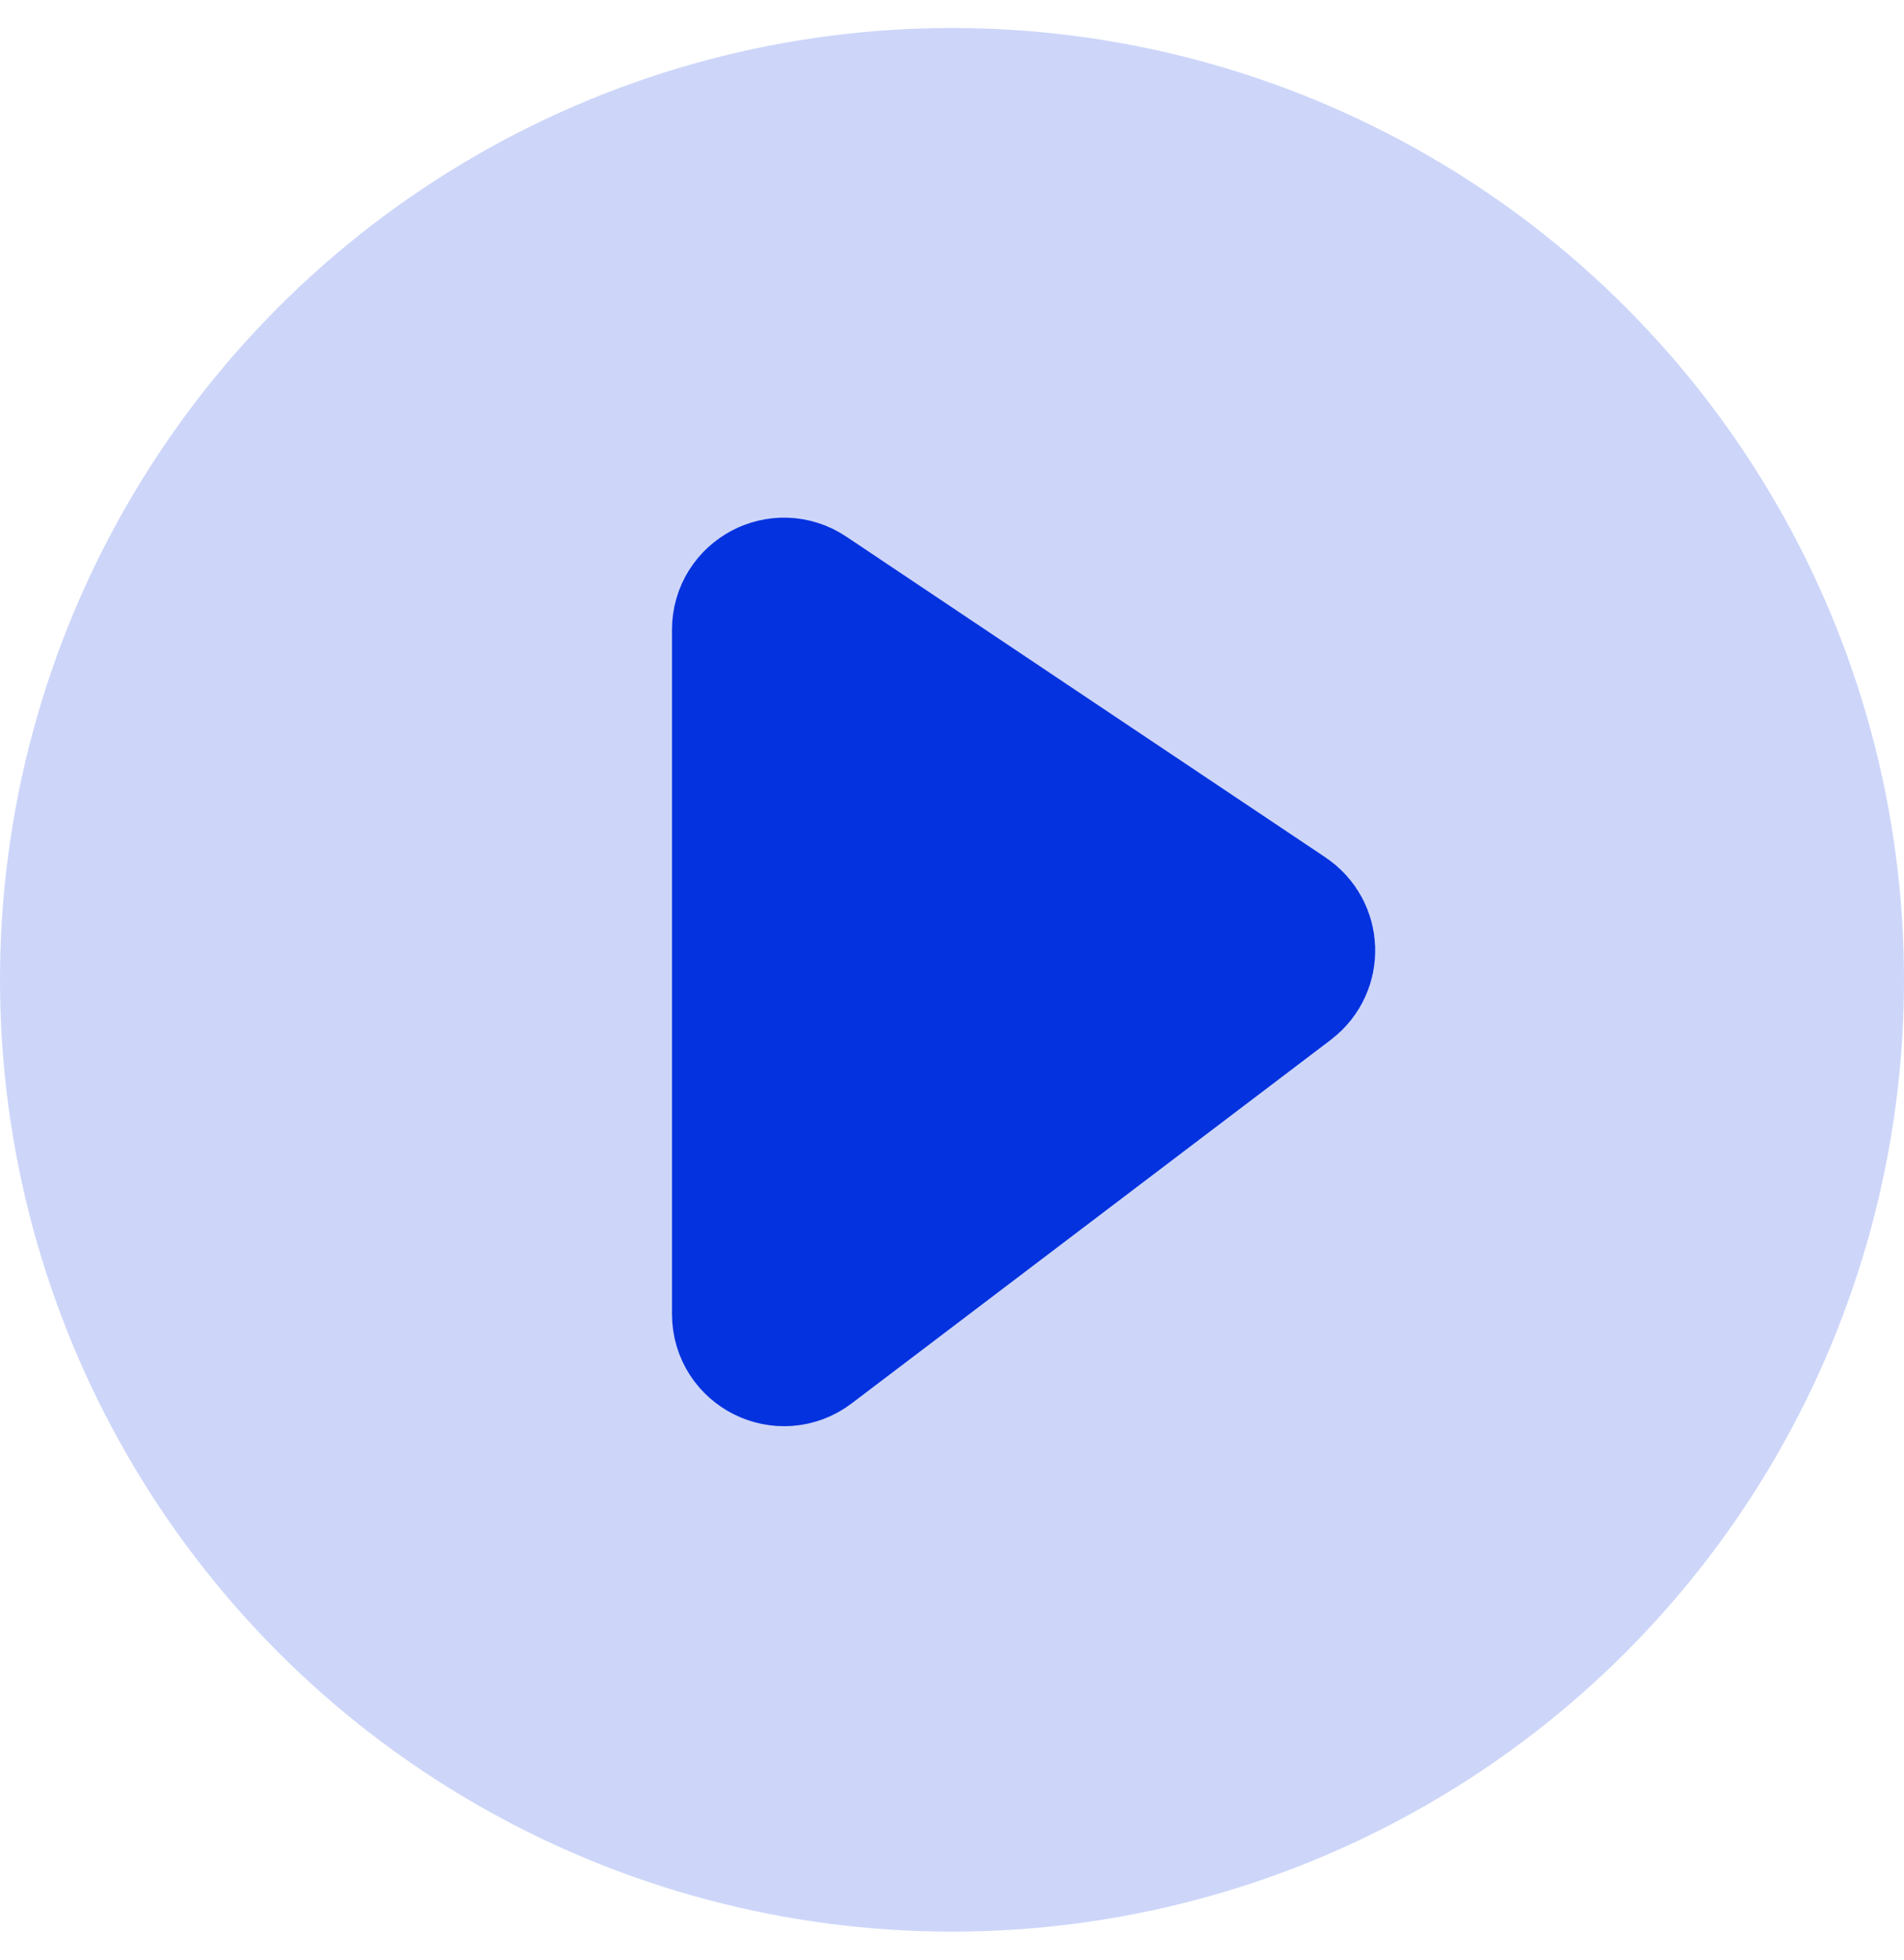 <svg width="34" height="35" viewBox="0 0 34 35" fill="none" xmlns="http://www.w3.org/2000/svg">
<circle cx="17" cy="17.5" r="17" fill="#CDD6F9"/>
<path d="M13.5 23.471V11.246C13.5 10.847 13.946 10.608 14.278 10.831L22.836 16.561C23.121 16.752 23.133 17.168 22.86 17.375L14.302 23.87C13.973 24.12 13.5 23.885 13.5 23.471Z" fill="#0432DF" stroke="#0432DF" stroke-width="3"/>
</svg>
